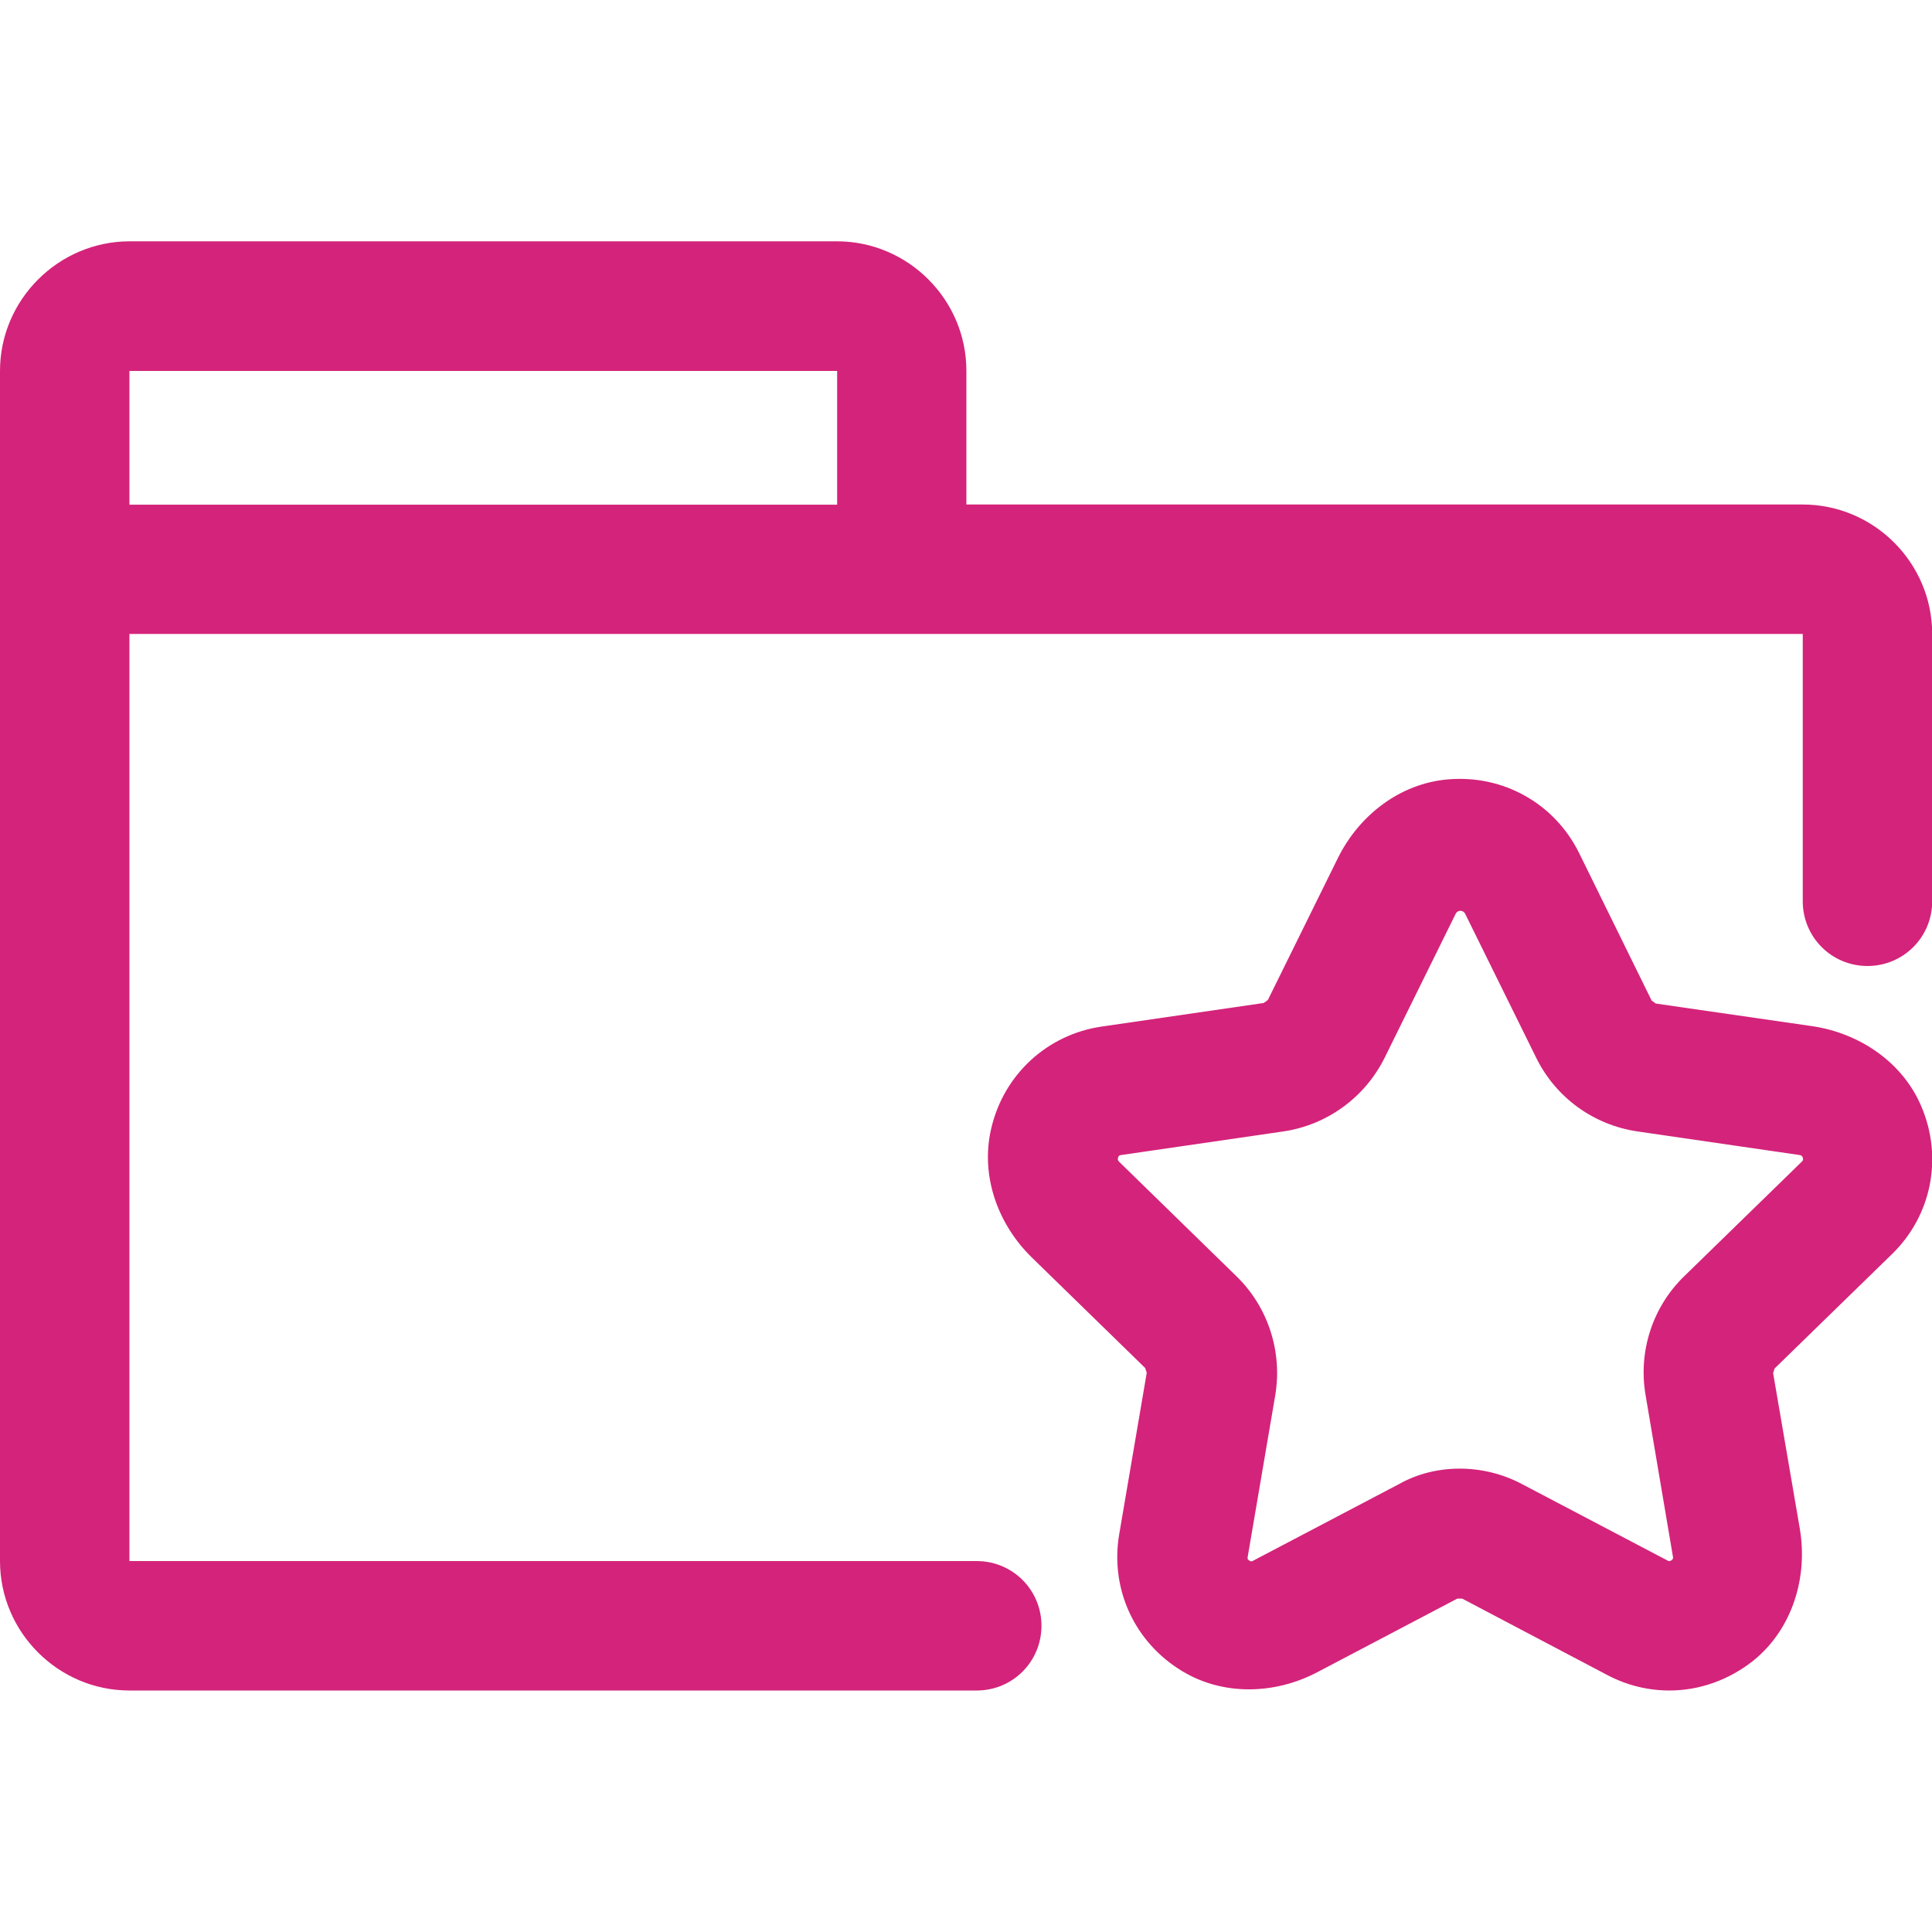 <?xml version="1.0" encoding="UTF-8" standalone="no"?>
<svg xmlns="http://www.w3.org/2000/svg" class="icon" height="200" p-id="12782" t="1708827217584" version="1.1" viewBox="0 0 1024 1024" width="200">
    <path d="M884.8 896c-11.2 0-22.5-2.7-32.9-8.2L775 847.3h-2.6l-74.2 39c-22.4 11.8-49.8 12.6-71.5-0.5-25.5-15.3-38.4-43.8-33.5-72.6l14.6-85.6c-0.3-0.9-0.6-1.6-0.8-2.5l-60-58.5c-18.2-17.7-27.4-43.4-21.7-68.2 6.6-28.9 29.8-50.1 58.6-54.3l85.9-12.5c0.8-0.6 1.4-1 2.2-1.6l37.1-75.2c11.2-22.7 32.9-39.5 58.2-41.7 29.6-2.6 56.8 12.9 69.7 39.1l38.4 78.1c0.8 0.6 1.4 1 2.2 1.6l83 12c25 3.7 47.8 19.1 57.7 42.4 11.7 27.3 5.4 58.1-15.5 78.4l-62.2 60.6c-0.3 0.9-0.6 1.6-0.8 2.5l14.1 82.2c4.5 26.1-4 53.5-24.5 70.1-13.2 10.5-28.9 15.9-44.6 15.9zM773.7 778.4c11.3 0 22.5 2.7 32.8 8.1l77.3 40.6c0.6 0.3 1 0.6 2.1-0.1 1-0.7 0.9-1.3 0.8-1.9l-14.5-85.6c-4-23.2 3.7-46.9 20.6-63.2l62.2-60.6c0.5-0.5 0.9-0.9 0.5-2.1-0.3-1.1-1-1.3-1.6-1.4L868 599.7c-23.3-3.4-43.4-17.9-53.8-39.1l-37.6-76.2c-1-2.2-4.1-2.2-5.1 0l-37.6 76.2c-10.4 21-30.5 35.7-53.8 39.1l-85.9 12.5c-0.6 0.1-1.3 0.2-1.6 1.4-0.3 1.1 0 1.6 0.5 2.1l62.2 60.7c16.8 16.3 24.5 40 20.6 63.2l-14.6 85.6c-0.1 0.7-0.2 1.3 0.8 1.9 1 0.7 1.5 0.5 2.1 0.1l77.3-40.6c9.7-5.5 21-8.2 32.2-8.2z" fill="#d4237a" p-id="12783"/>
    <path d="M517.7 827.4H68.6V336H955.5v141.7c0 19 15.3 34.3 34.3 34.3 19 0 34.3-15.3 34.3-34.3V336c0-37.7-30.9-68.6-68.6-68.6H512.2v-70.9c0-37.7-30.9-68.6-68.6-68.6h-375C30.9 128 0 158.9 0 196.6v630.8C0 865.1 30.9 896 68.6 896h449.1c19 0 34.3-15.3 34.3-34.3 0-19-15.3-34.3-34.3-34.3zM68.6 196.6h375.1v70.9H68.6v-70.9z" fill="#d4237a" p-id="12784"/>
</svg>
